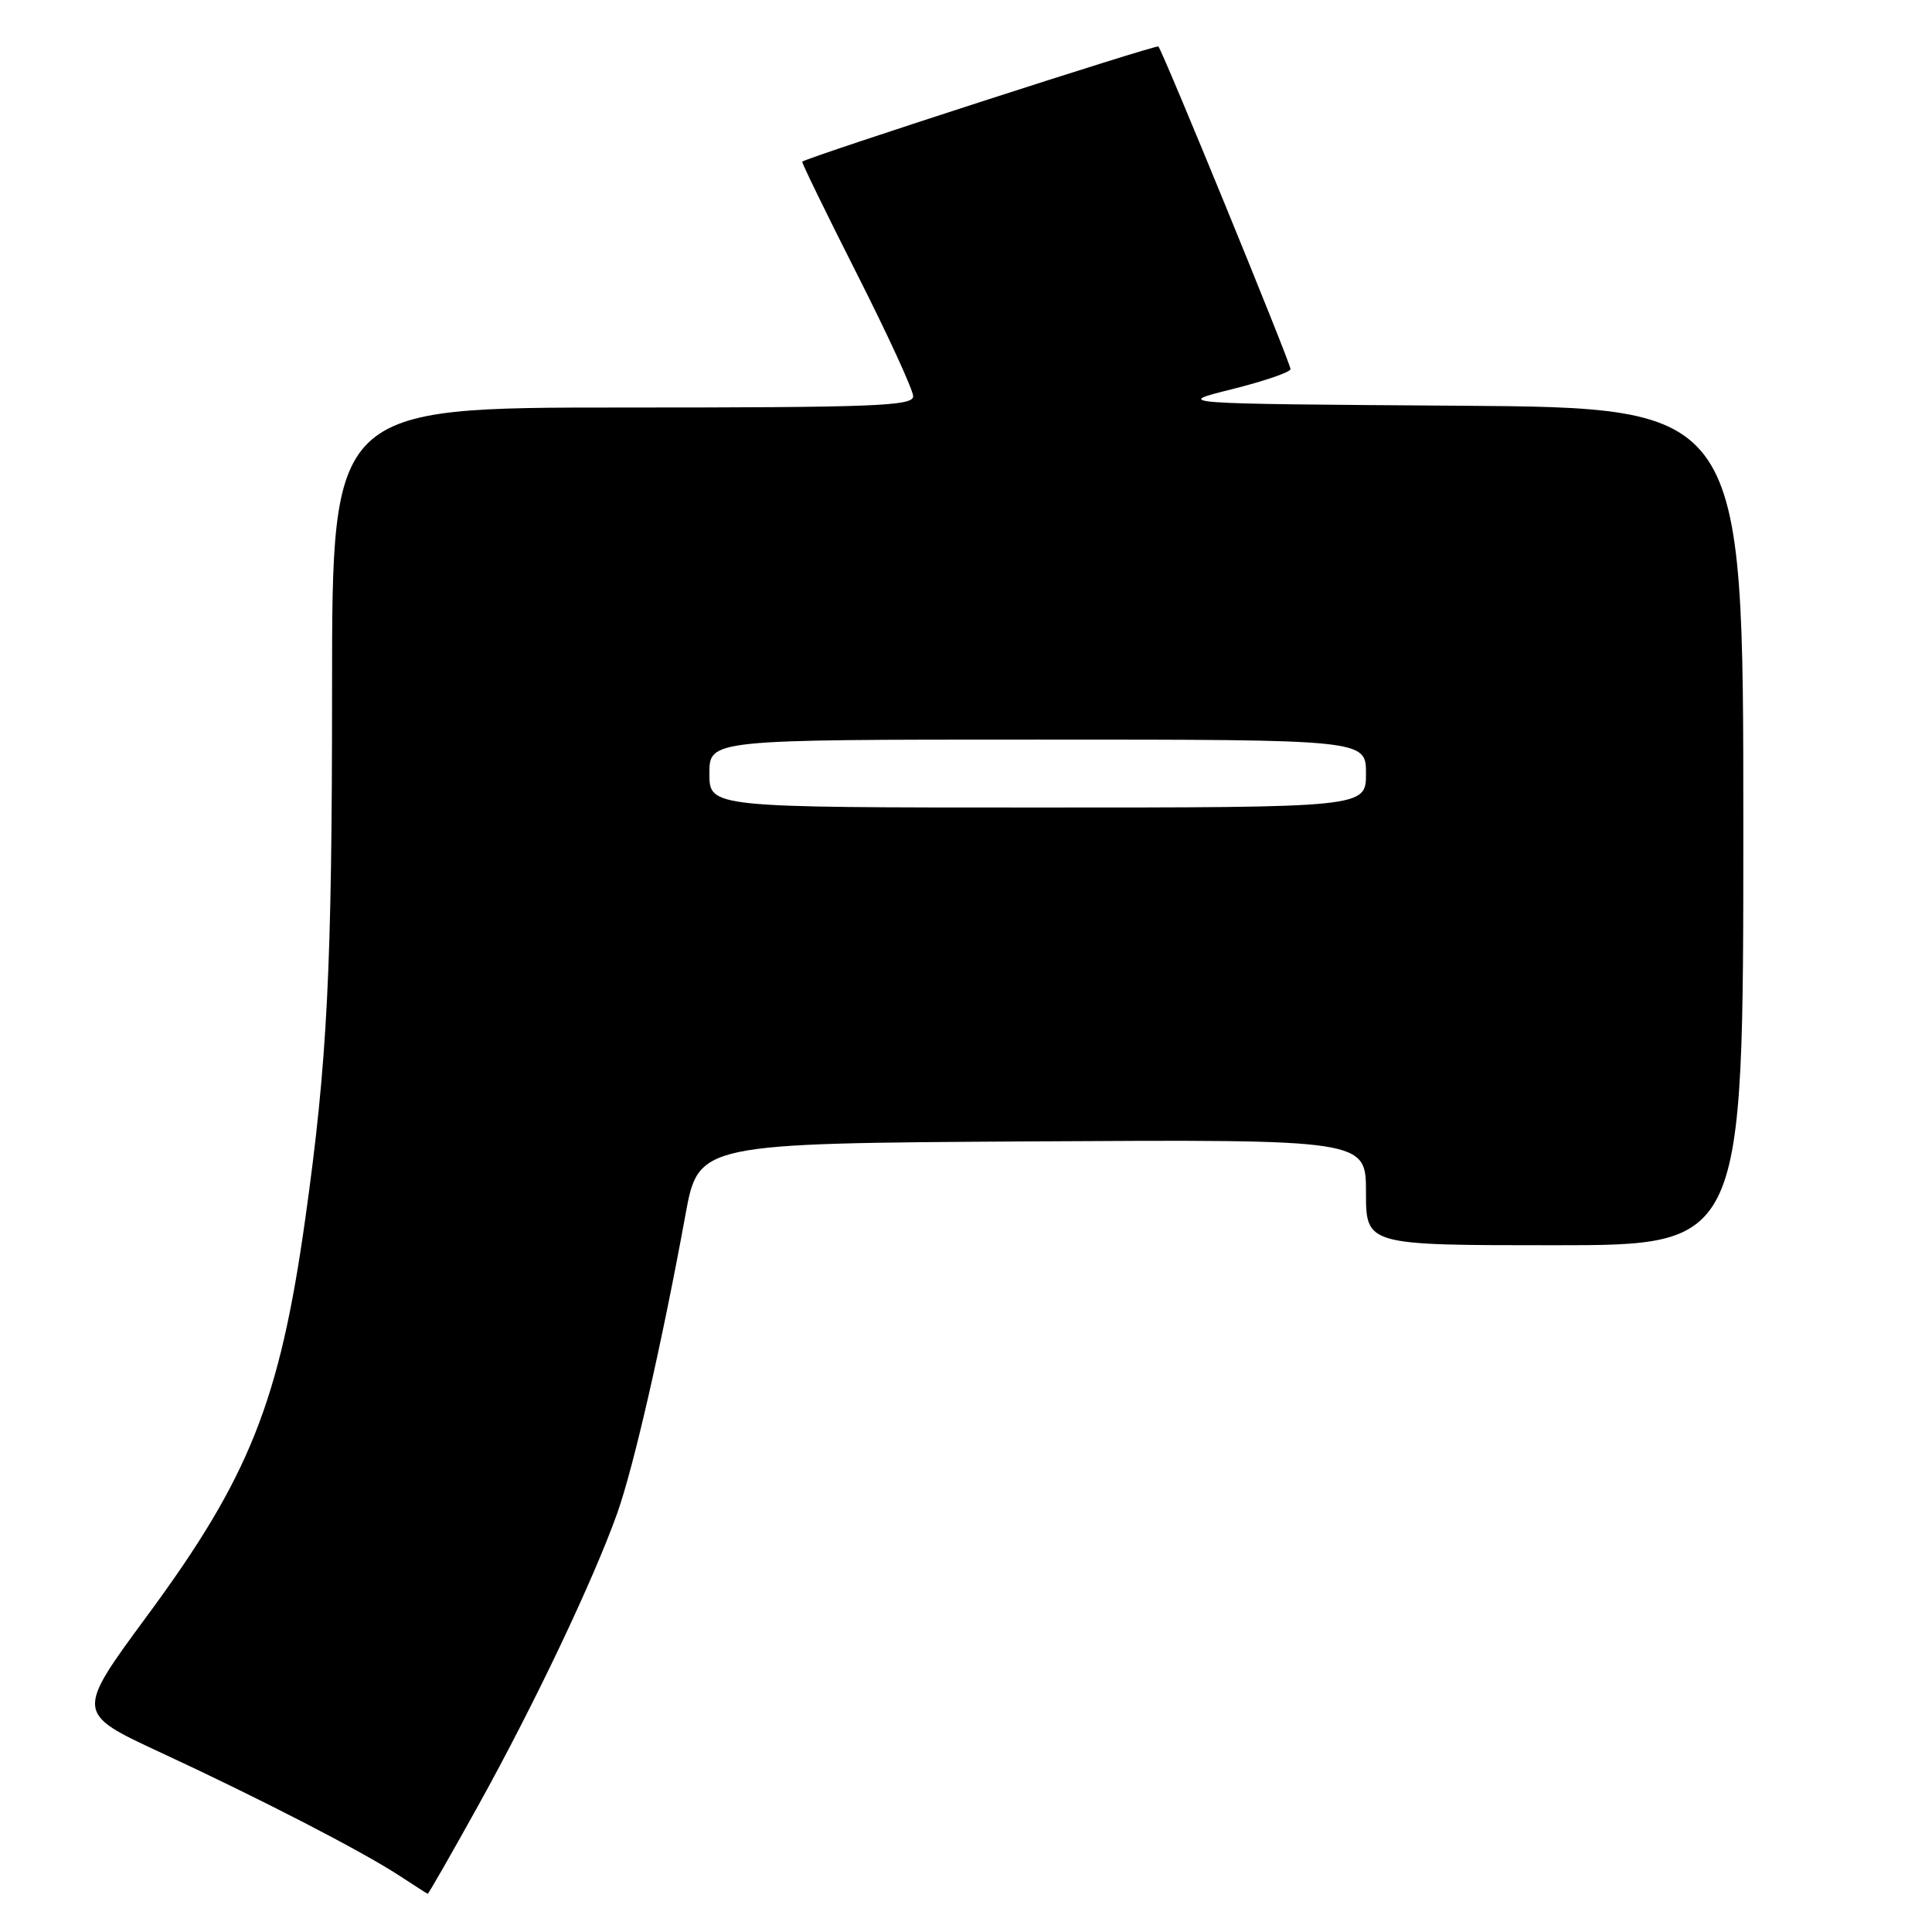 <?xml version="1.0" encoding="UTF-8" standalone="no"?>
<!DOCTYPE svg PUBLIC "-//W3C//DTD SVG 1.1//EN" "http://www.w3.org/Graphics/SVG/1.1/DTD/svg11.dtd" >
<svg xmlns="http://www.w3.org/2000/svg" xmlns:xlink="http://www.w3.org/1999/xlink" version="1.1" viewBox="0 0 256 256">
 <g >
 <path fill="currentColor"
d=" M 63.43 239.13 C 70.84 225.76 78.60 209.44 81.79 200.50 C 83.97 194.37 87.71 178.01 90.82 161.00 C 92.55 151.50 92.55 151.50 136.78 151.24 C 181.00 150.98 181.00 150.98 181.00 157.99 C 181.00 165.00 181.00 165.00 206.00 165.00 C 231.00 165.00 231.00 165.00 231.00 109.51 C 231.00 54.02 231.00 54.02 193.25 53.76 C 155.50 53.50 155.50 53.50 163.25 51.57 C 167.51 50.50 171.00 49.31 171.00 48.91 C 171.00 48.09 154.06 6.73 153.49 6.16 C 153.21 5.88 107.20 20.76 106.30 21.42 C 106.19 21.50 109.45 28.20 113.55 36.30 C 117.65 44.39 121.00 51.69 121.00 52.51 C 121.00 53.80 115.94 54.00 82.50 54.00 C 44.00 54.00 44.00 54.00 44.00 91.25 C 44.00 128.39 43.38 140.66 40.45 161.50 C 37.06 185.66 33.06 195.72 19.53 214.06 C 10.01 226.98 10.01 226.98 21.25 232.20 C 34.63 238.41 48.01 245.32 52.94 248.55 C 54.90 249.83 56.58 250.91 56.67 250.94 C 56.77 250.97 59.81 245.66 63.43 239.13 Z  M 94.00 102.50 C 94.00 98.00 94.00 98.00 137.50 98.00 C 181.00 98.00 181.00 98.00 181.00 102.50 C 181.00 107.00 181.00 107.00 137.50 107.00 C 94.00 107.00 94.00 107.00 94.00 102.50 Z "/>
</g>
</svg>